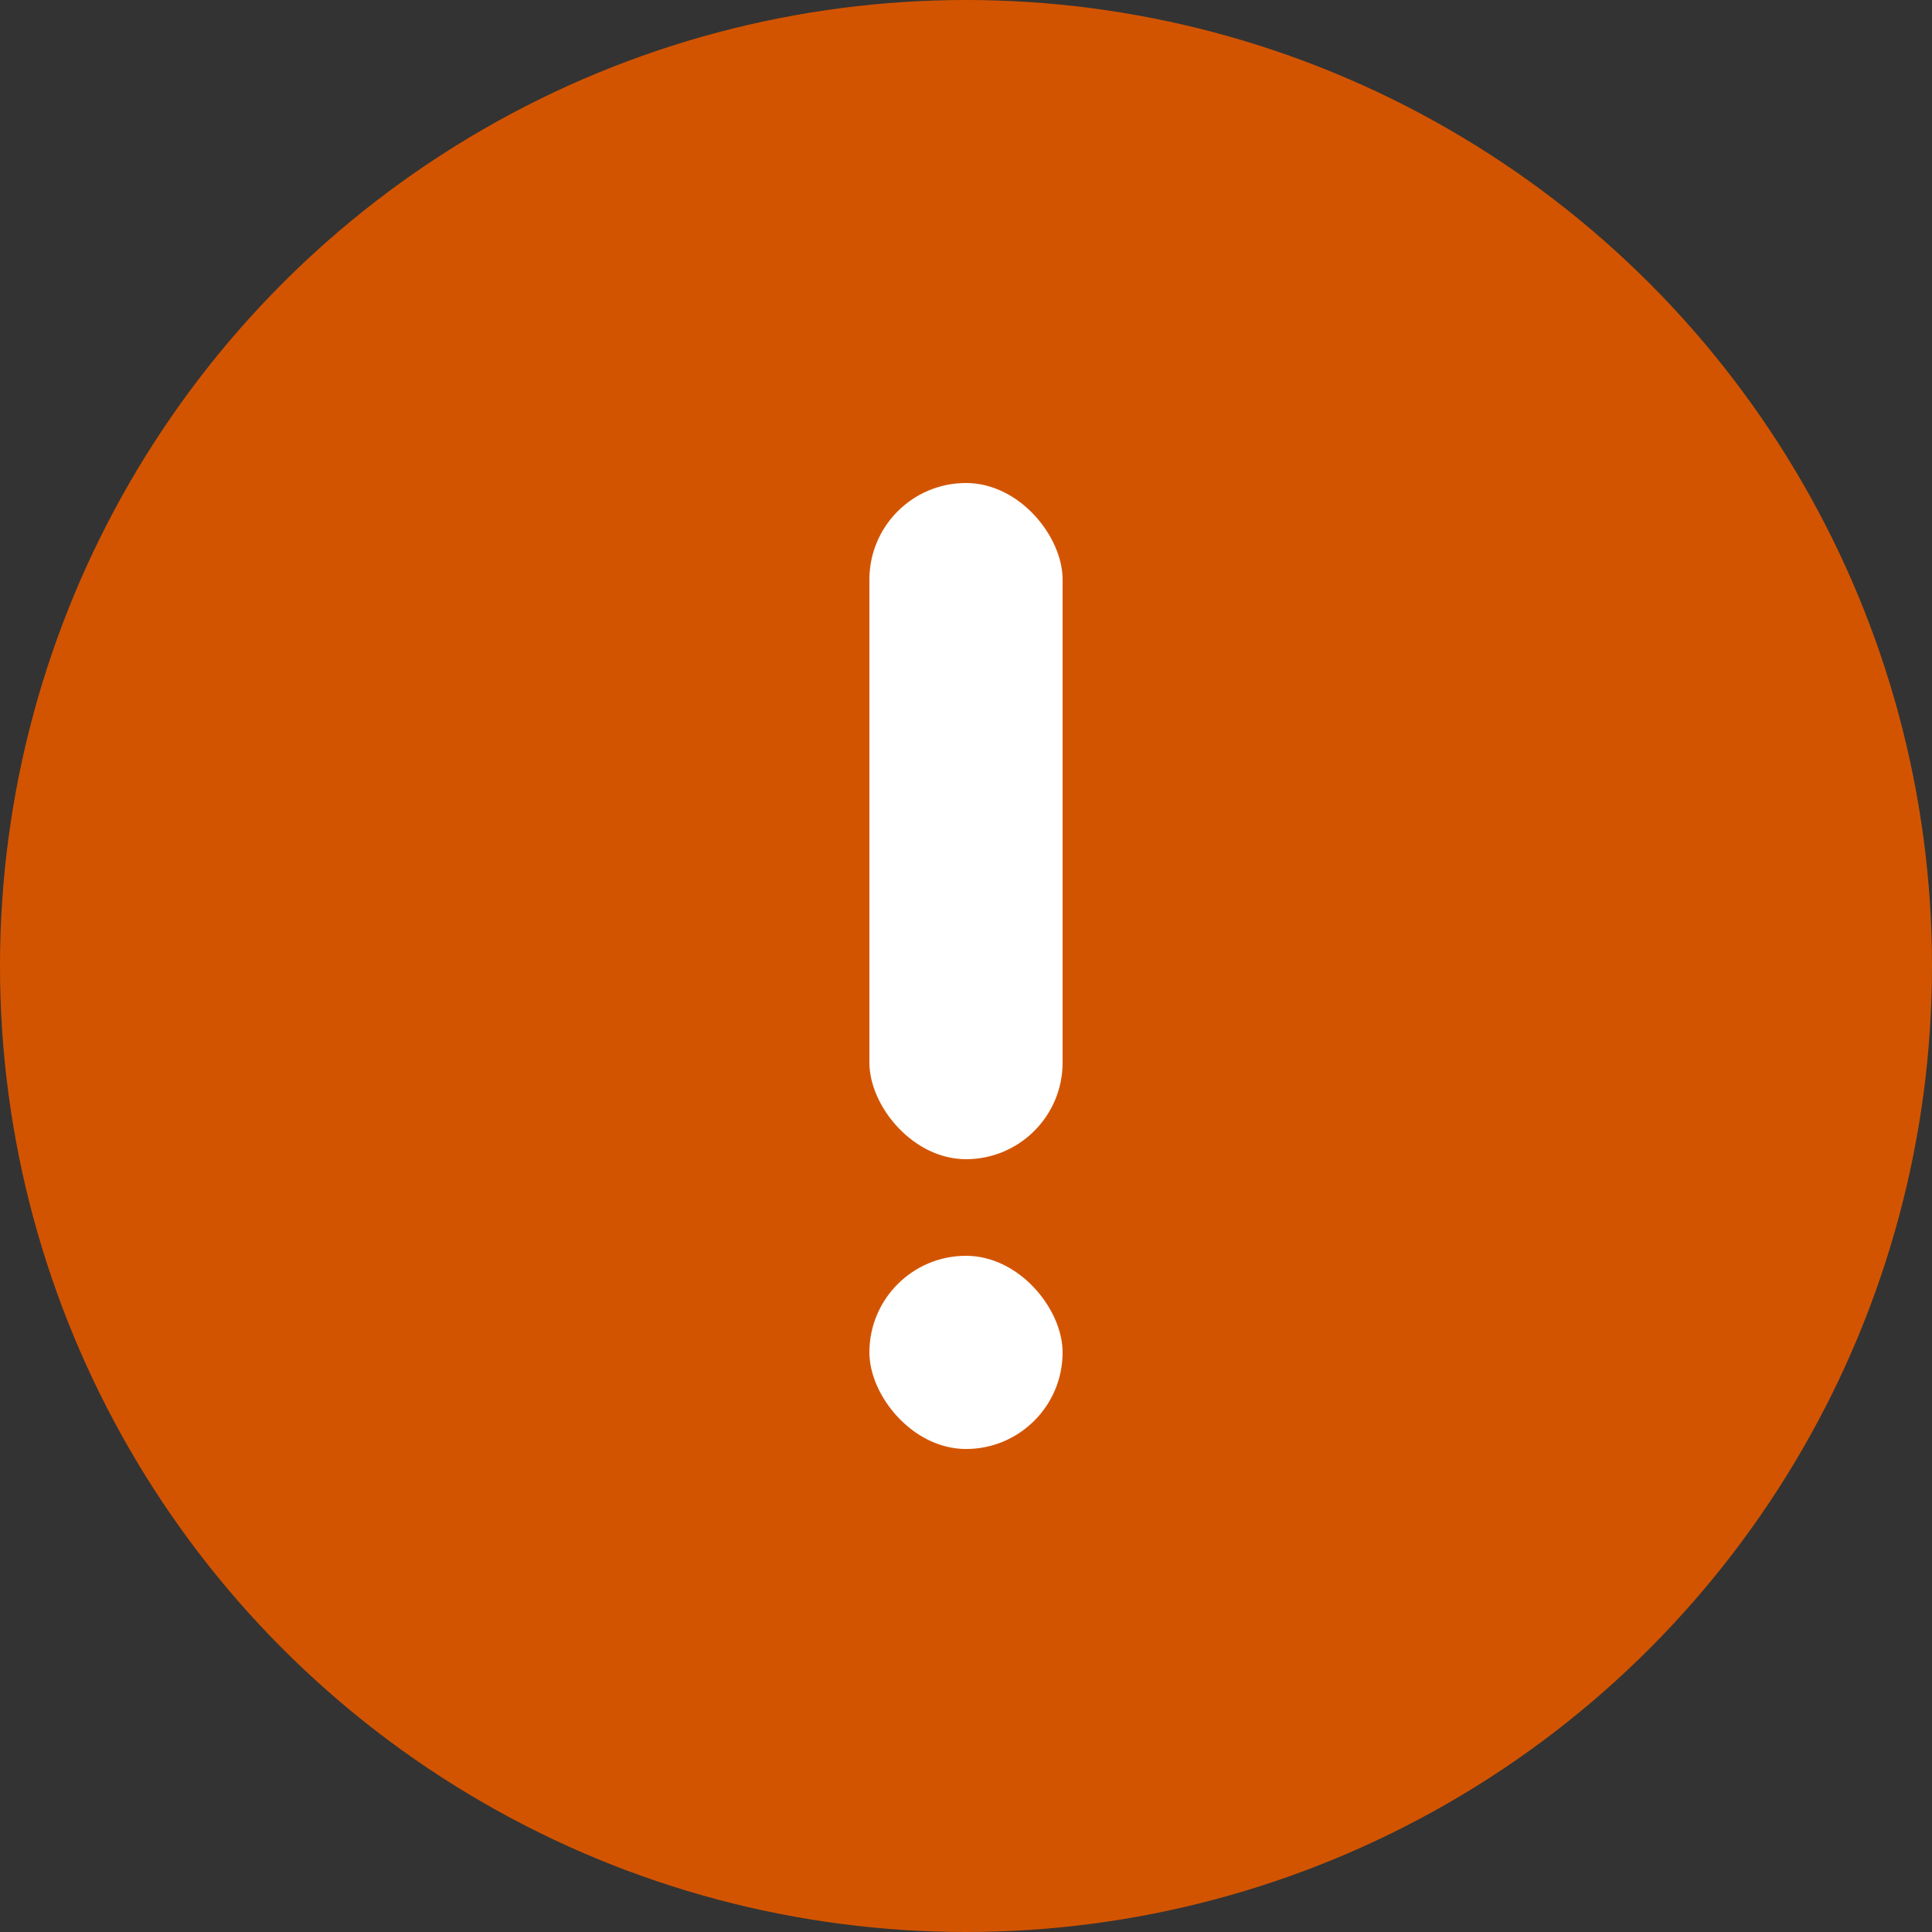<svg xmlns="http://www.w3.org/2000/svg" width="20" height="20">
    <rect width="100%" height="100%" fill="#333333" stroke="none"/>
    <g fill="none" fill-rule="evenodd">
        <circle cx="10" cy="10" r="10" fill="#d35400" />
        <g fill="#FFF" transform="translate(9 5)">
            <rect width="2" height="7" rx="1" />
            <rect width="2" height="2" y="8" rx="1" />
        </g>
    </g>
</svg>